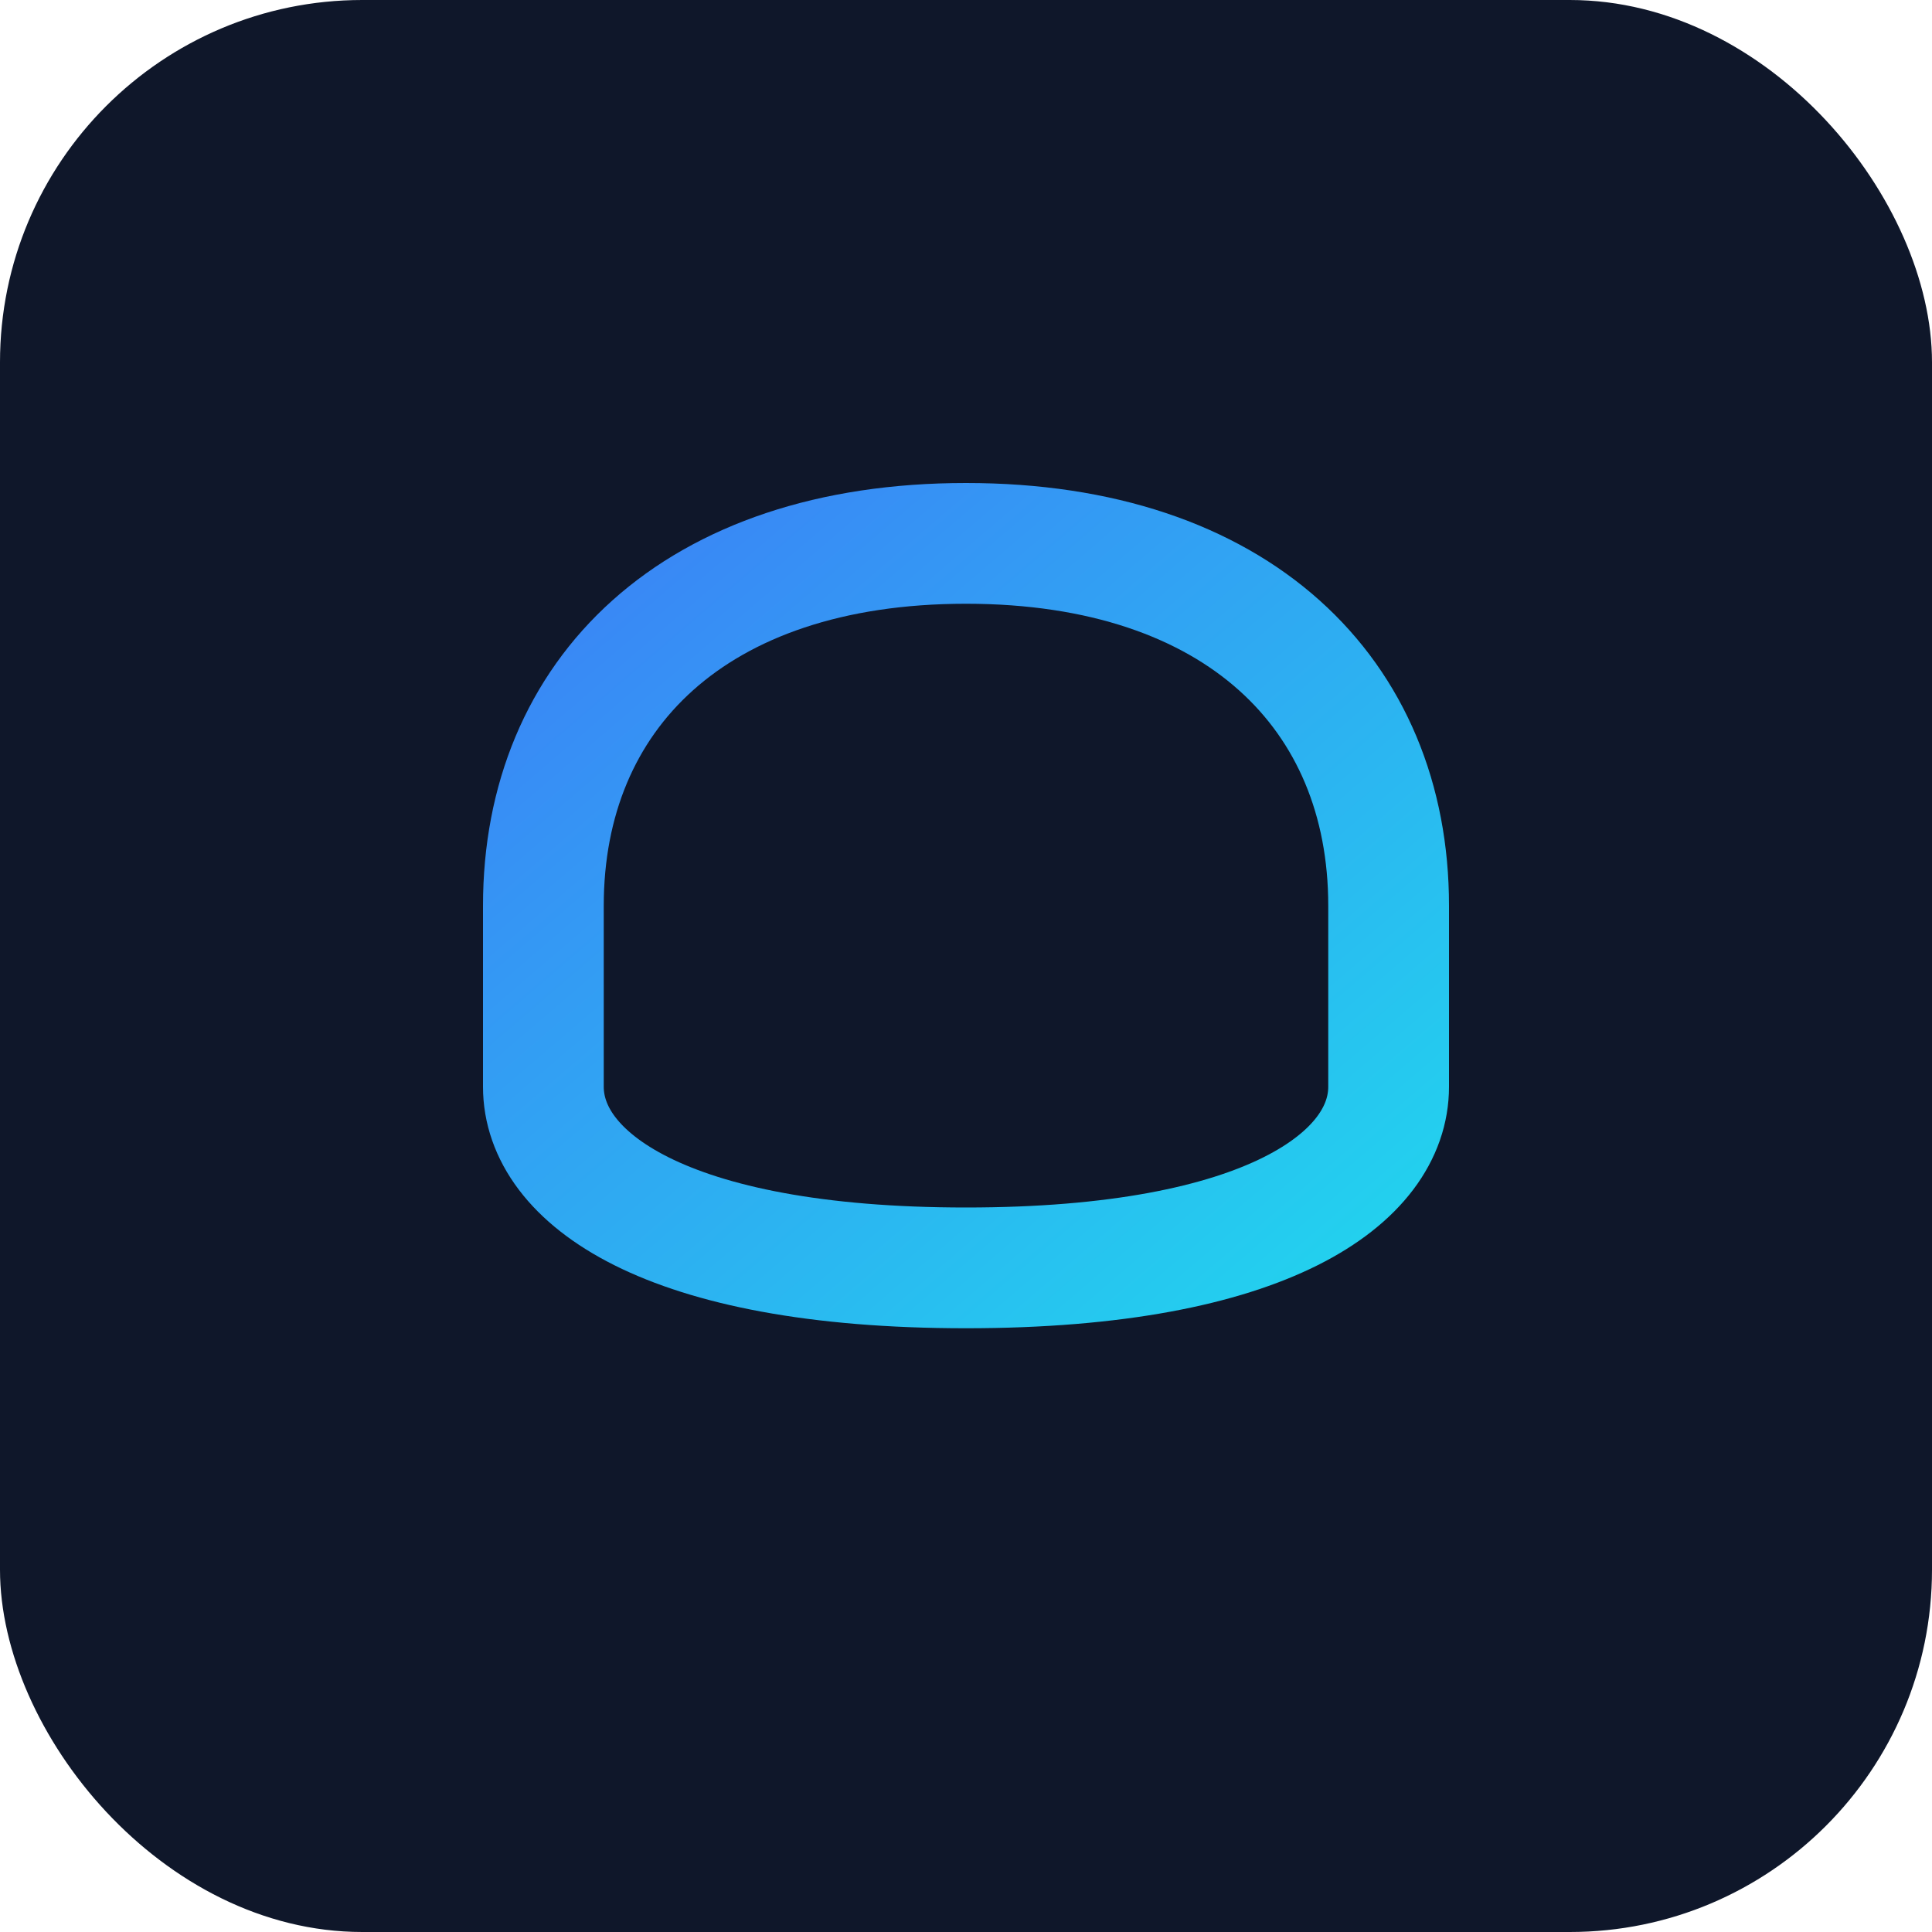 <svg xmlns="http://www.w3.org/2000/svg" viewBox="0 0 64 64">
  <defs>
    <linearGradient id="g" x1="0" y1="0" x2="1" y2="1">
      <stop stop-color="#3b82f6" offset="0"/>
      <stop stop-color="#22d3ee" offset="1"/>
    </linearGradient>
  </defs>
  <rect width="64" height="64" rx="12" fill="#0f172a"/>
  <path d="M18 30c0-7 5-12 14-12s14 5 14 12v6c0 3-4 6-14 6s-14-3-14-6v-6z" fill="none" stroke="url(#g)" stroke-width="4"/>
  <path d="M16 30h-5m42 0h-5" stroke="url(#g)" stroke-width="4" stroke-linecap="round"/>
</svg>
